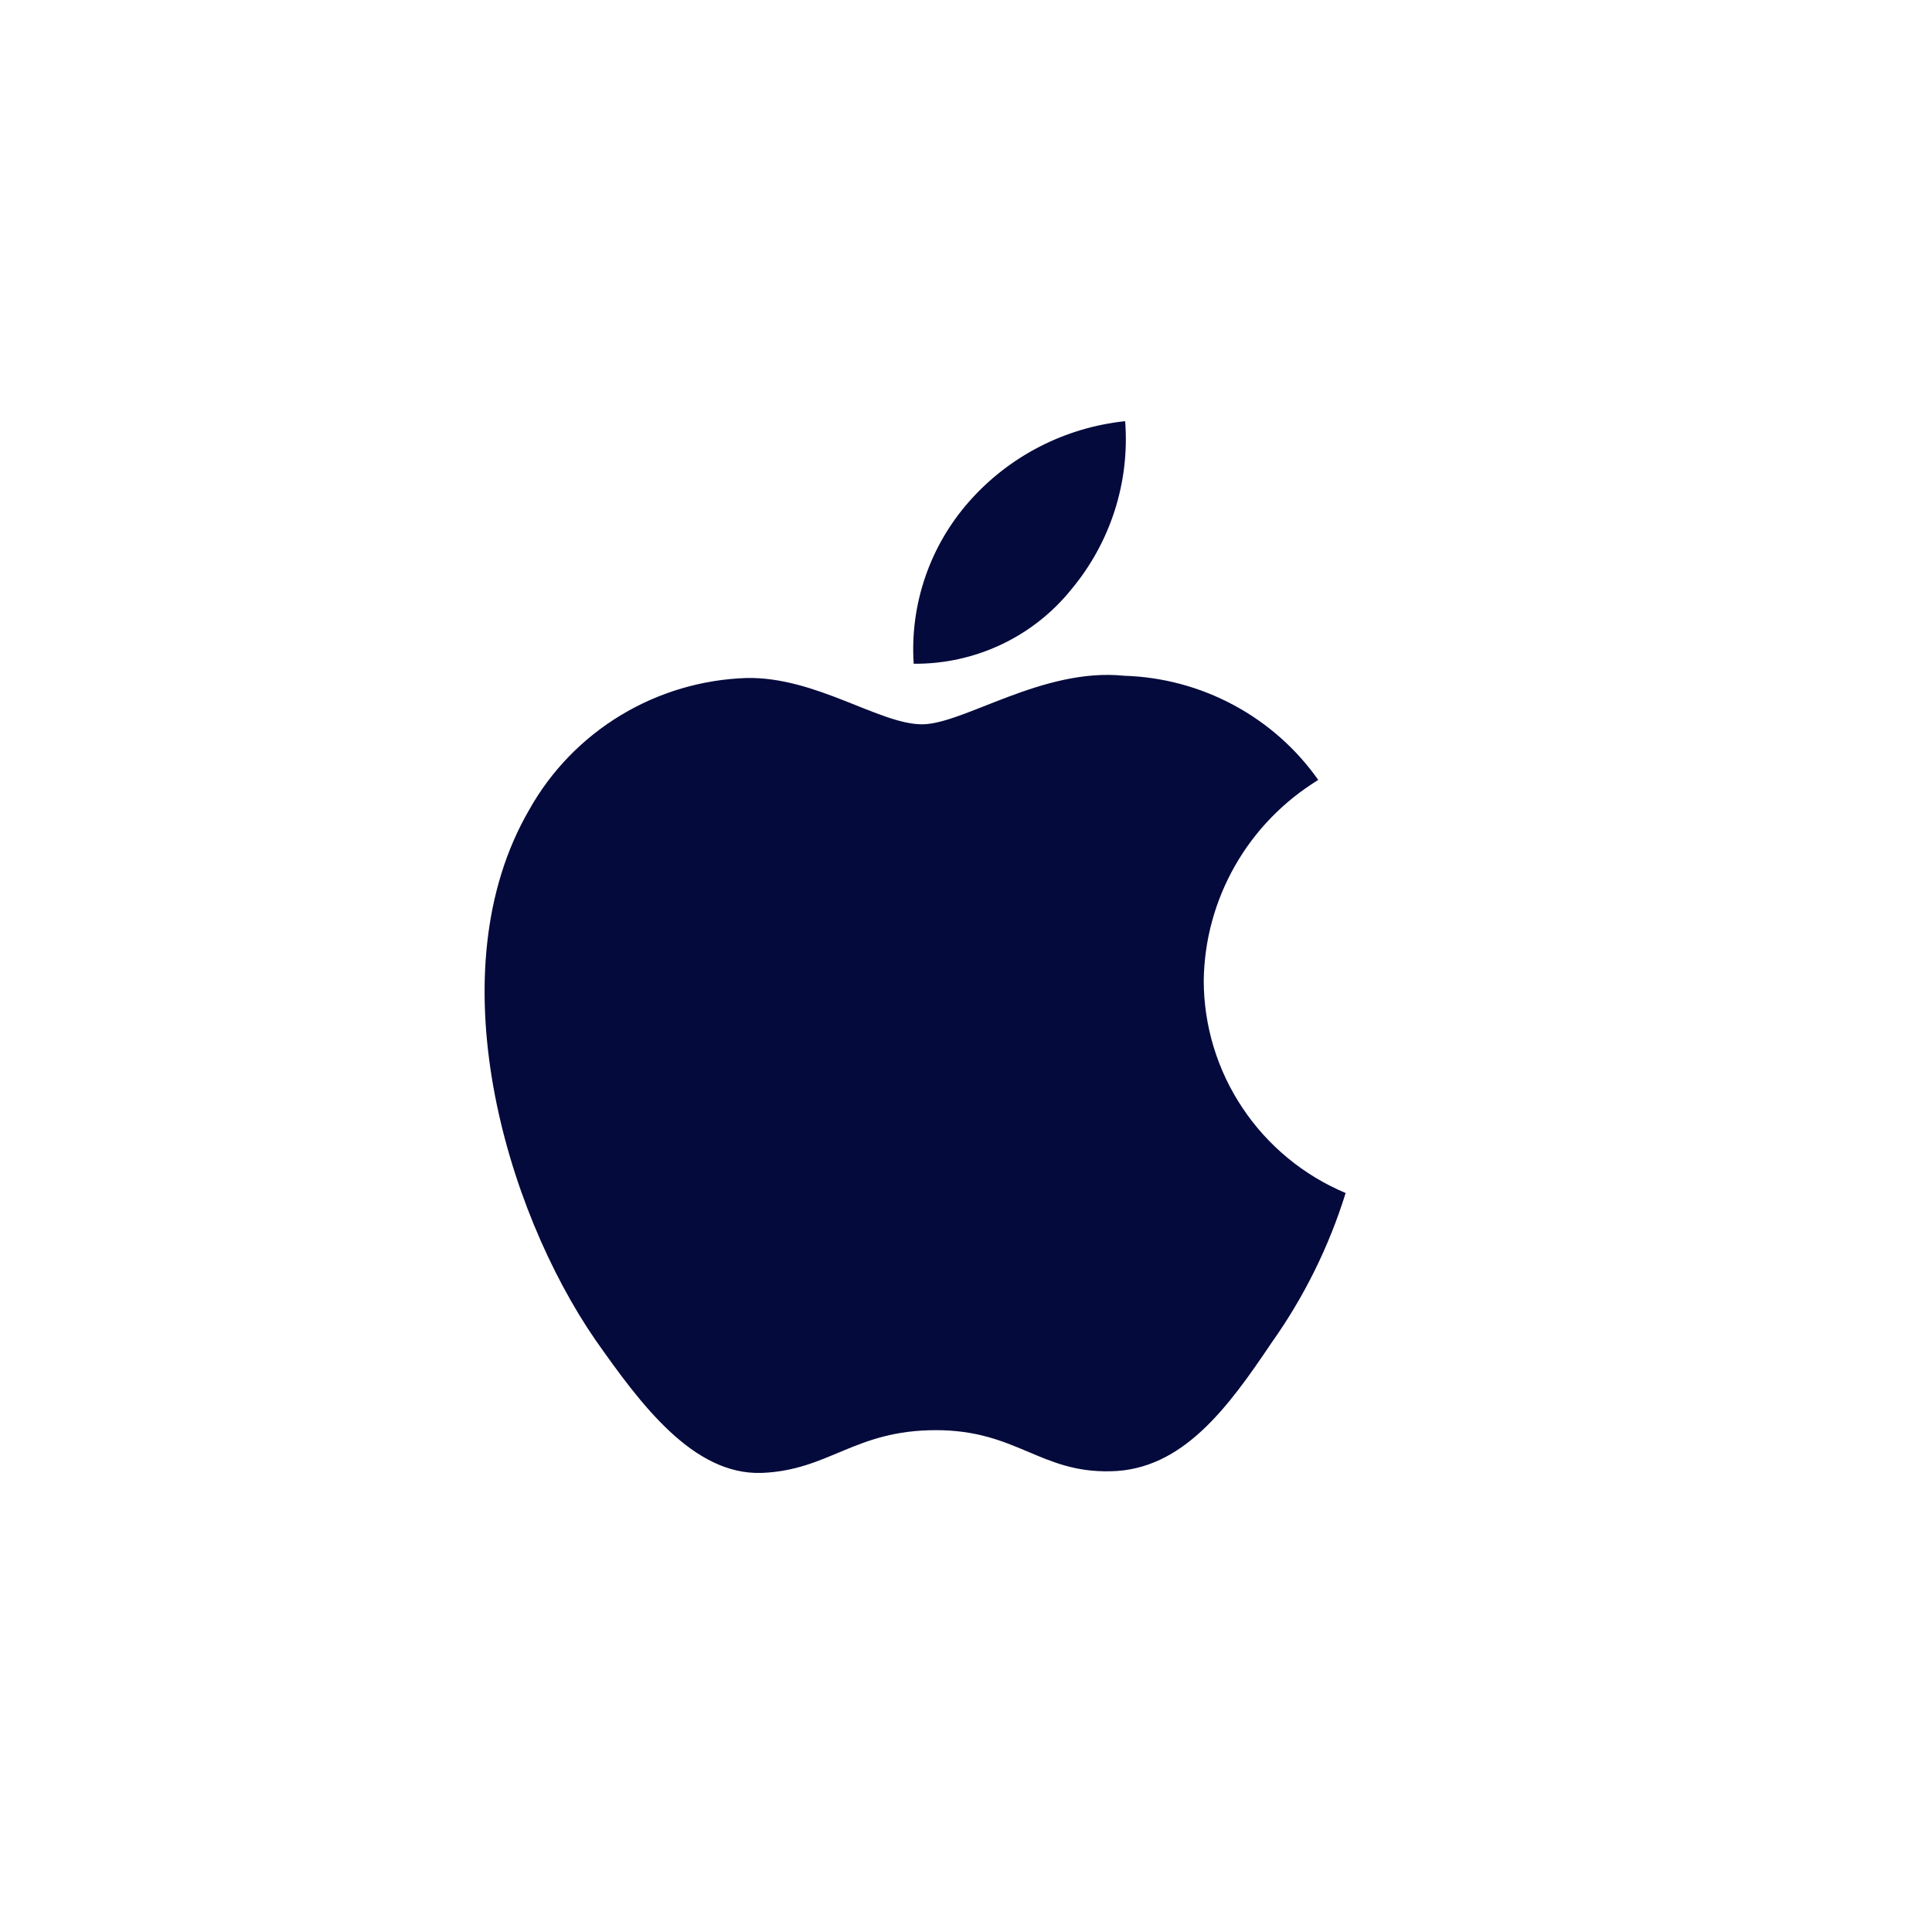 <svg width="40" height="40" viewBox="0 0 40 40" fill="none" xmlns="http://www.w3.org/2000/svg">
<path d="M24.922 20.301C24.933 19.466 25.156 18.648 25.571 17.922C25.985 17.196 26.578 16.586 27.293 16.148C26.839 15.503 26.239 14.972 25.542 14.598C24.845 14.223 24.07 14.015 23.277 13.991C21.588 13.815 19.95 14.996 19.089 14.996C18.211 14.996 16.885 14.008 15.458 14.037C14.534 14.067 13.635 14.334 12.846 14.812C12.057 15.29 11.406 15.963 10.957 16.765C9.011 20.114 10.463 25.035 12.327 27.741C13.259 29.067 14.35 30.547 15.776 30.495C17.171 30.437 17.693 29.61 19.377 29.61C21.046 29.61 21.535 30.495 22.991 30.461C24.488 30.437 25.432 29.13 26.332 27.792C27.002 26.848 27.517 25.804 27.86 24.7C26.989 24.334 26.247 23.722 25.725 22.939C25.202 22.157 24.923 21.239 24.922 20.301Z" fill="#050A3C"/>
<path d="M22.174 12.211C22.99 11.237 23.393 9.985 23.295 8.72C22.048 8.851 20.895 9.443 20.068 10.38C19.663 10.838 19.353 11.37 19.156 11.947C18.958 12.524 18.877 13.133 18.917 13.742C19.541 13.748 20.158 13.613 20.723 13.348C21.287 13.083 21.783 12.694 22.174 12.211Z" fill="#050A3C"/>
</svg>
